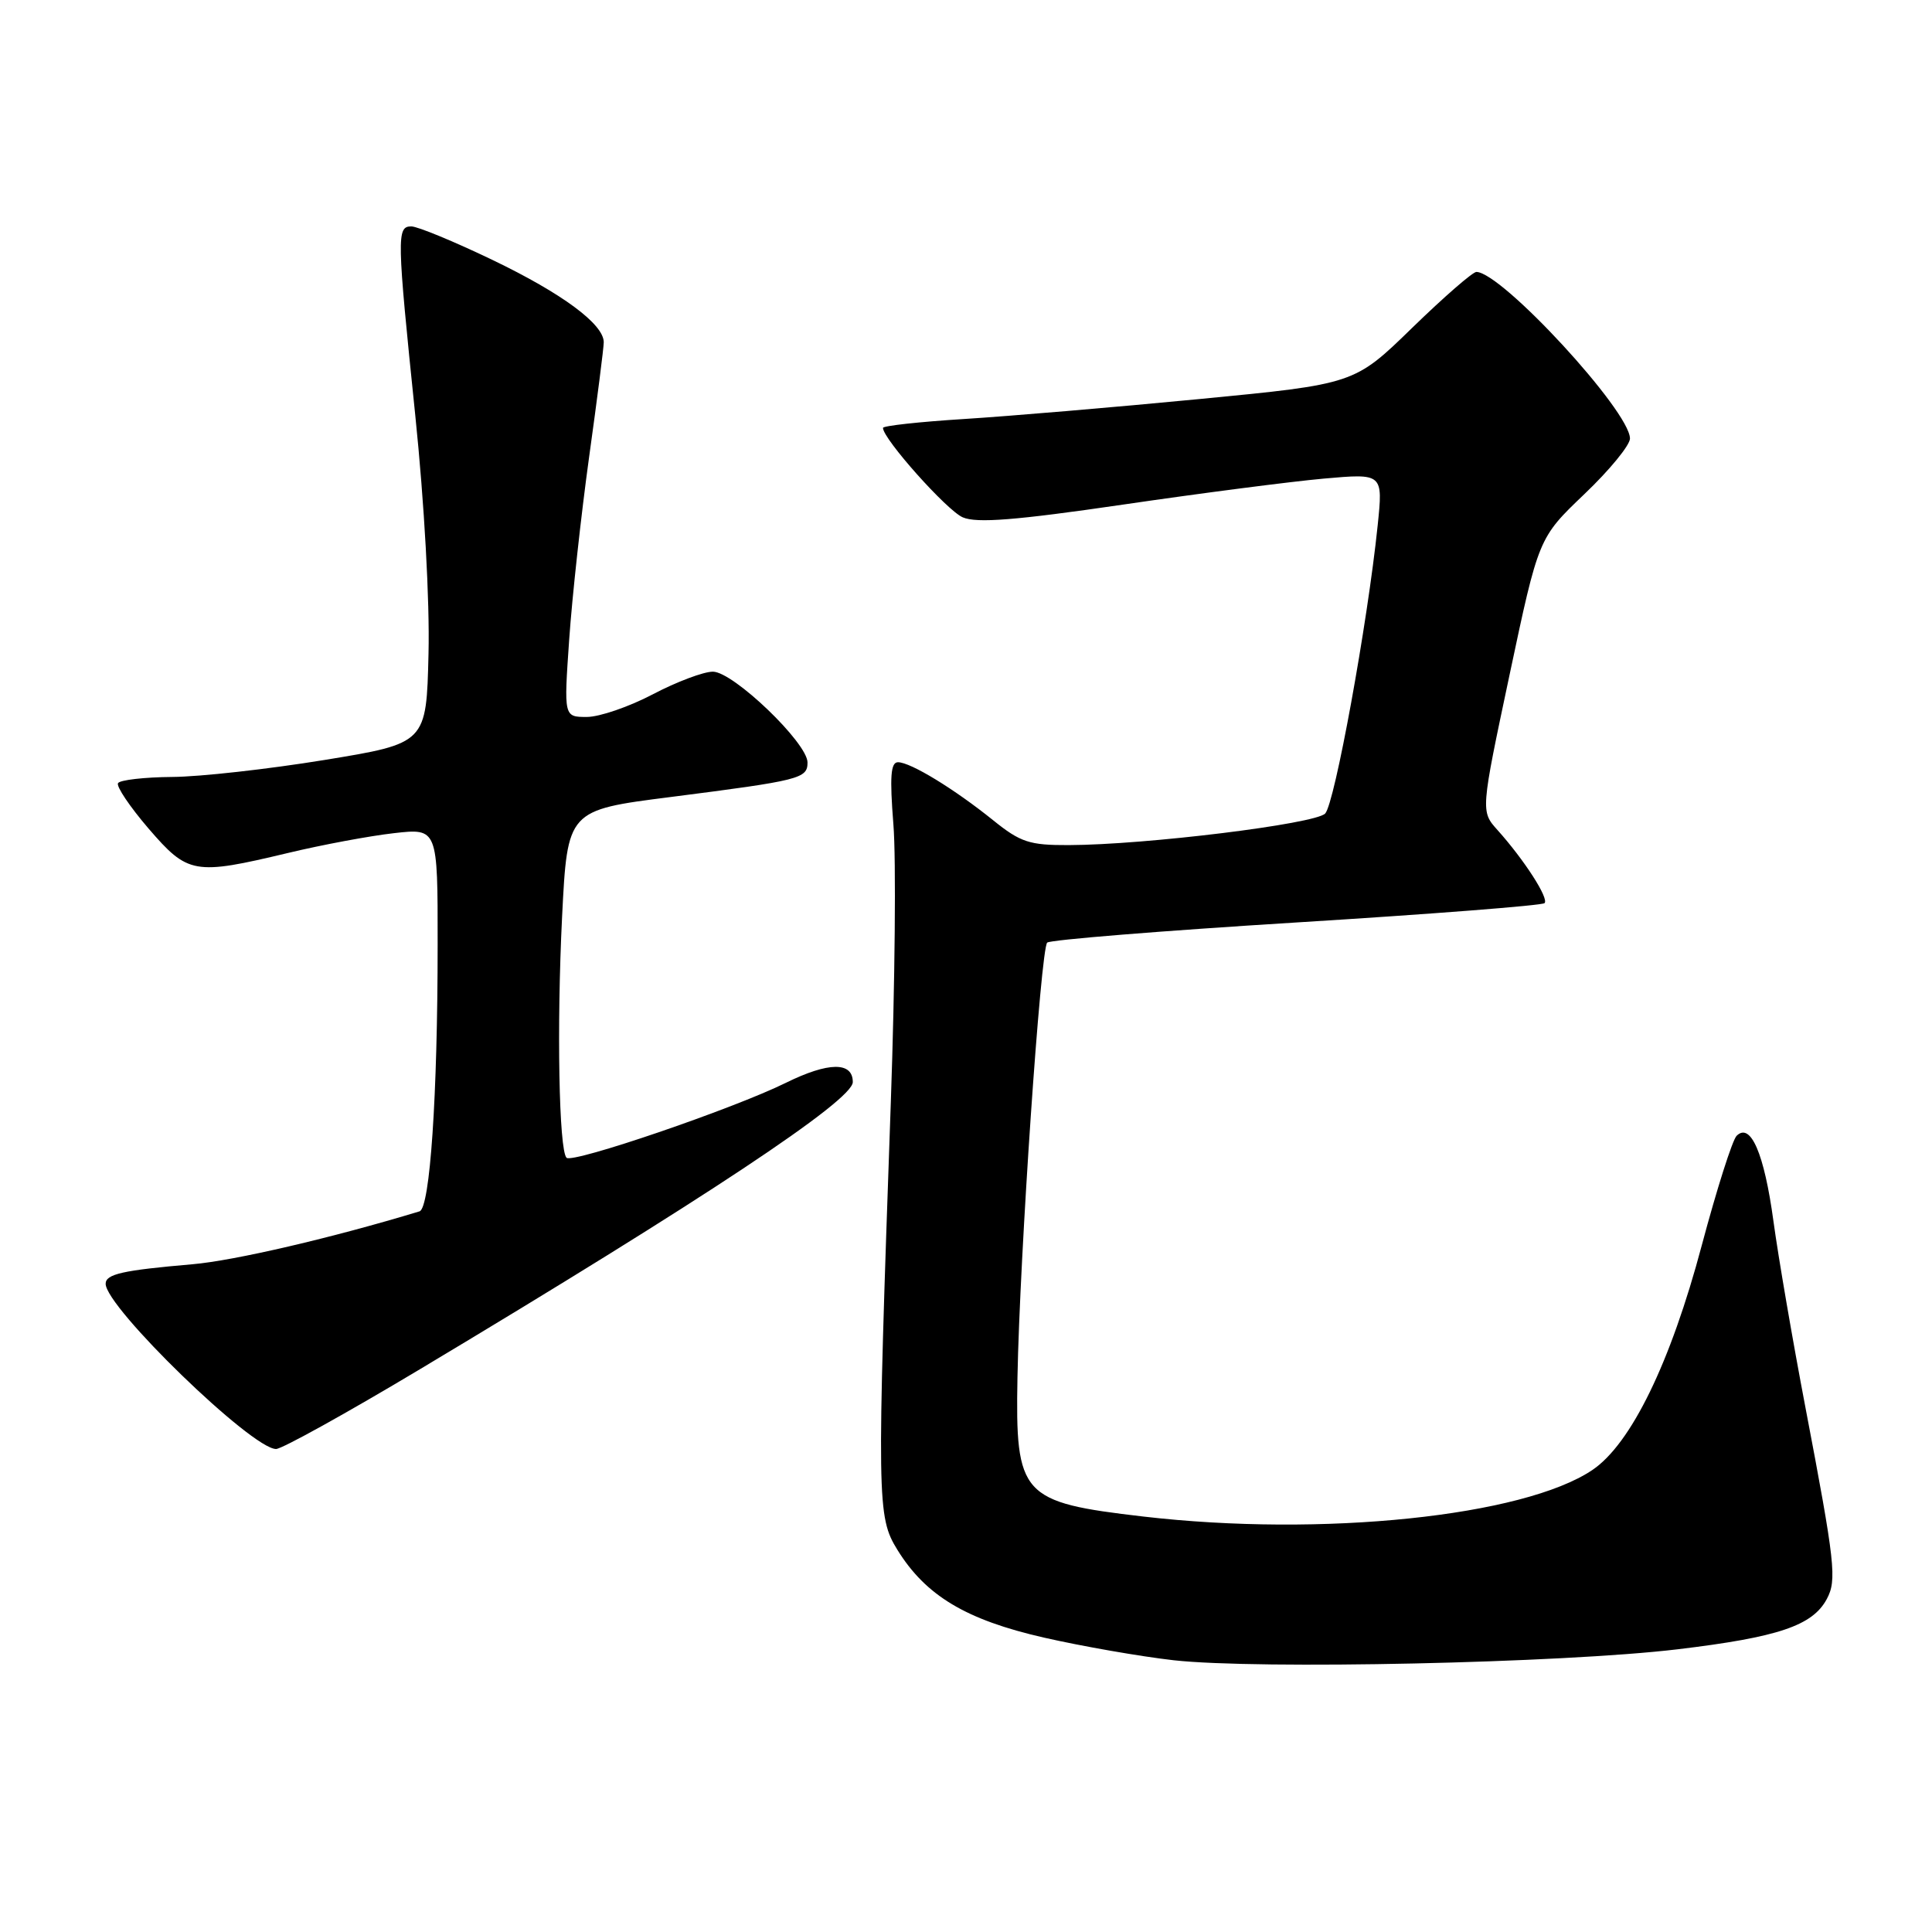 <?xml version="1.0" encoding="UTF-8" standalone="no"?>
<!DOCTYPE svg PUBLIC "-//W3C//DTD SVG 1.1//EN" "http://www.w3.org/Graphics/SVG/1.1/DTD/svg11.dtd" >
<svg xmlns="http://www.w3.org/2000/svg" xmlns:xlink="http://www.w3.org/1999/xlink" version="1.1" viewBox="0 0 256 256">
 <g >
 <path fill="currentColor"
d=" M 222.29 218.54 C 235.63 216.94 240.17 215.41 242.06 211.88 C 243.41 209.36 243.17 207.15 239.23 186.50 C 237.55 177.70 235.64 166.59 234.99 161.81 C 233.77 152.84 231.97 148.67 230.11 150.50 C 229.55 151.06 227.48 157.57 225.50 164.99 C 221.36 180.57 216.12 191.32 211.00 194.78 C 201.87 200.93 175.19 203.70 151.50 200.95 C 135.29 199.06 134.53 198.22 134.82 182.50 C 135.12 166.36 137.90 125.69 138.76 124.90 C 139.17 124.53 154.04 123.33 171.80 122.23 C 189.57 121.13 204.36 119.98 204.66 119.67 C 205.27 119.06 201.98 113.95 198.44 110.00 C 196.19 107.50 196.19 107.50 200.03 89.39 C 203.87 71.27 203.87 71.27 209.93 65.48 C 213.27 62.30 215.99 58.98 215.98 58.10 C 215.94 54.45 199.06 36.14 195.64 36.03 C 195.16 36.01 191.33 39.35 187.12 43.44 C 179.47 50.89 179.47 50.89 158.99 52.87 C 147.72 53.96 133.66 55.15 127.75 55.52 C 121.84 55.89 117.00 56.42 117.00 56.70 C 117.00 58.15 125.47 67.65 127.57 68.55 C 129.41 69.35 134.59 68.94 148.75 66.87 C 159.06 65.36 171.05 63.81 175.38 63.42 C 183.26 62.72 183.26 62.72 182.55 69.61 C 181.20 82.66 176.85 106.50 175.59 107.80 C 174.25 109.18 151.79 111.95 141.60 111.98 C 136.41 112.00 135.22 111.61 131.60 108.69 C 126.45 104.54 120.65 101.00 118.99 101.00 C 118.02 101.00 117.88 102.90 118.38 109.25 C 118.75 113.79 118.59 130.32 118.04 146.00 C 116.17 199.07 116.20 200.97 118.91 205.36 C 122.67 211.44 127.99 214.63 138.32 216.99 C 143.37 218.14 151.10 219.49 155.50 219.99 C 166.71 221.24 206.99 220.37 222.29 218.54 Z  M 55.71 181.39 C 93.27 158.90 113.00 145.81 113.00 143.38 C 113.00 140.66 109.77 140.70 104.13 143.48 C 97.21 146.90 75.86 154.20 75.07 153.41 C 74.06 152.39 73.76 136.01 74.48 121.47 C 75.19 107.35 75.19 107.35 88.85 105.61 C 106.04 103.41 107.00 103.17 107.00 101.03 C 107.00 98.44 97.16 89.00 94.46 89.00 C 93.22 89.00 89.64 90.35 86.50 92.00 C 83.36 93.65 79.43 95.00 77.76 95.00 C 74.71 95.00 74.71 95.00 75.42 84.75 C 75.81 79.11 77.00 68.23 78.06 60.56 C 79.13 52.89 80.00 46.05 80.00 45.35 C 80.00 42.95 74.49 38.88 65.25 34.44 C 60.17 32.00 55.33 30.00 54.50 30.00 C 52.55 30.00 52.58 31.32 55.03 55.08 C 56.22 66.61 56.95 79.65 56.78 86.61 C 56.50 98.49 56.50 98.49 43.00 100.70 C 35.58 101.91 26.49 102.93 22.81 102.95 C 19.13 102.98 15.90 103.35 15.64 103.77 C 15.38 104.19 17.20 106.89 19.67 109.77 C 24.91 115.85 25.72 115.99 38.13 113.03 C 42.67 111.94 49.00 110.76 52.19 110.40 C 58.00 109.74 58.00 109.74 57.99 125.12 C 57.99 145.21 56.98 160.09 55.59 160.51 C 44.07 164.01 31.02 167.05 25.50 167.52 C 16.25 168.32 14.00 168.82 14.00 170.11 C 14.00 173.22 33.37 192.00 36.58 192.00 C 37.35 192.00 45.96 187.23 55.71 181.39 Z "/>
</g>
</svg>